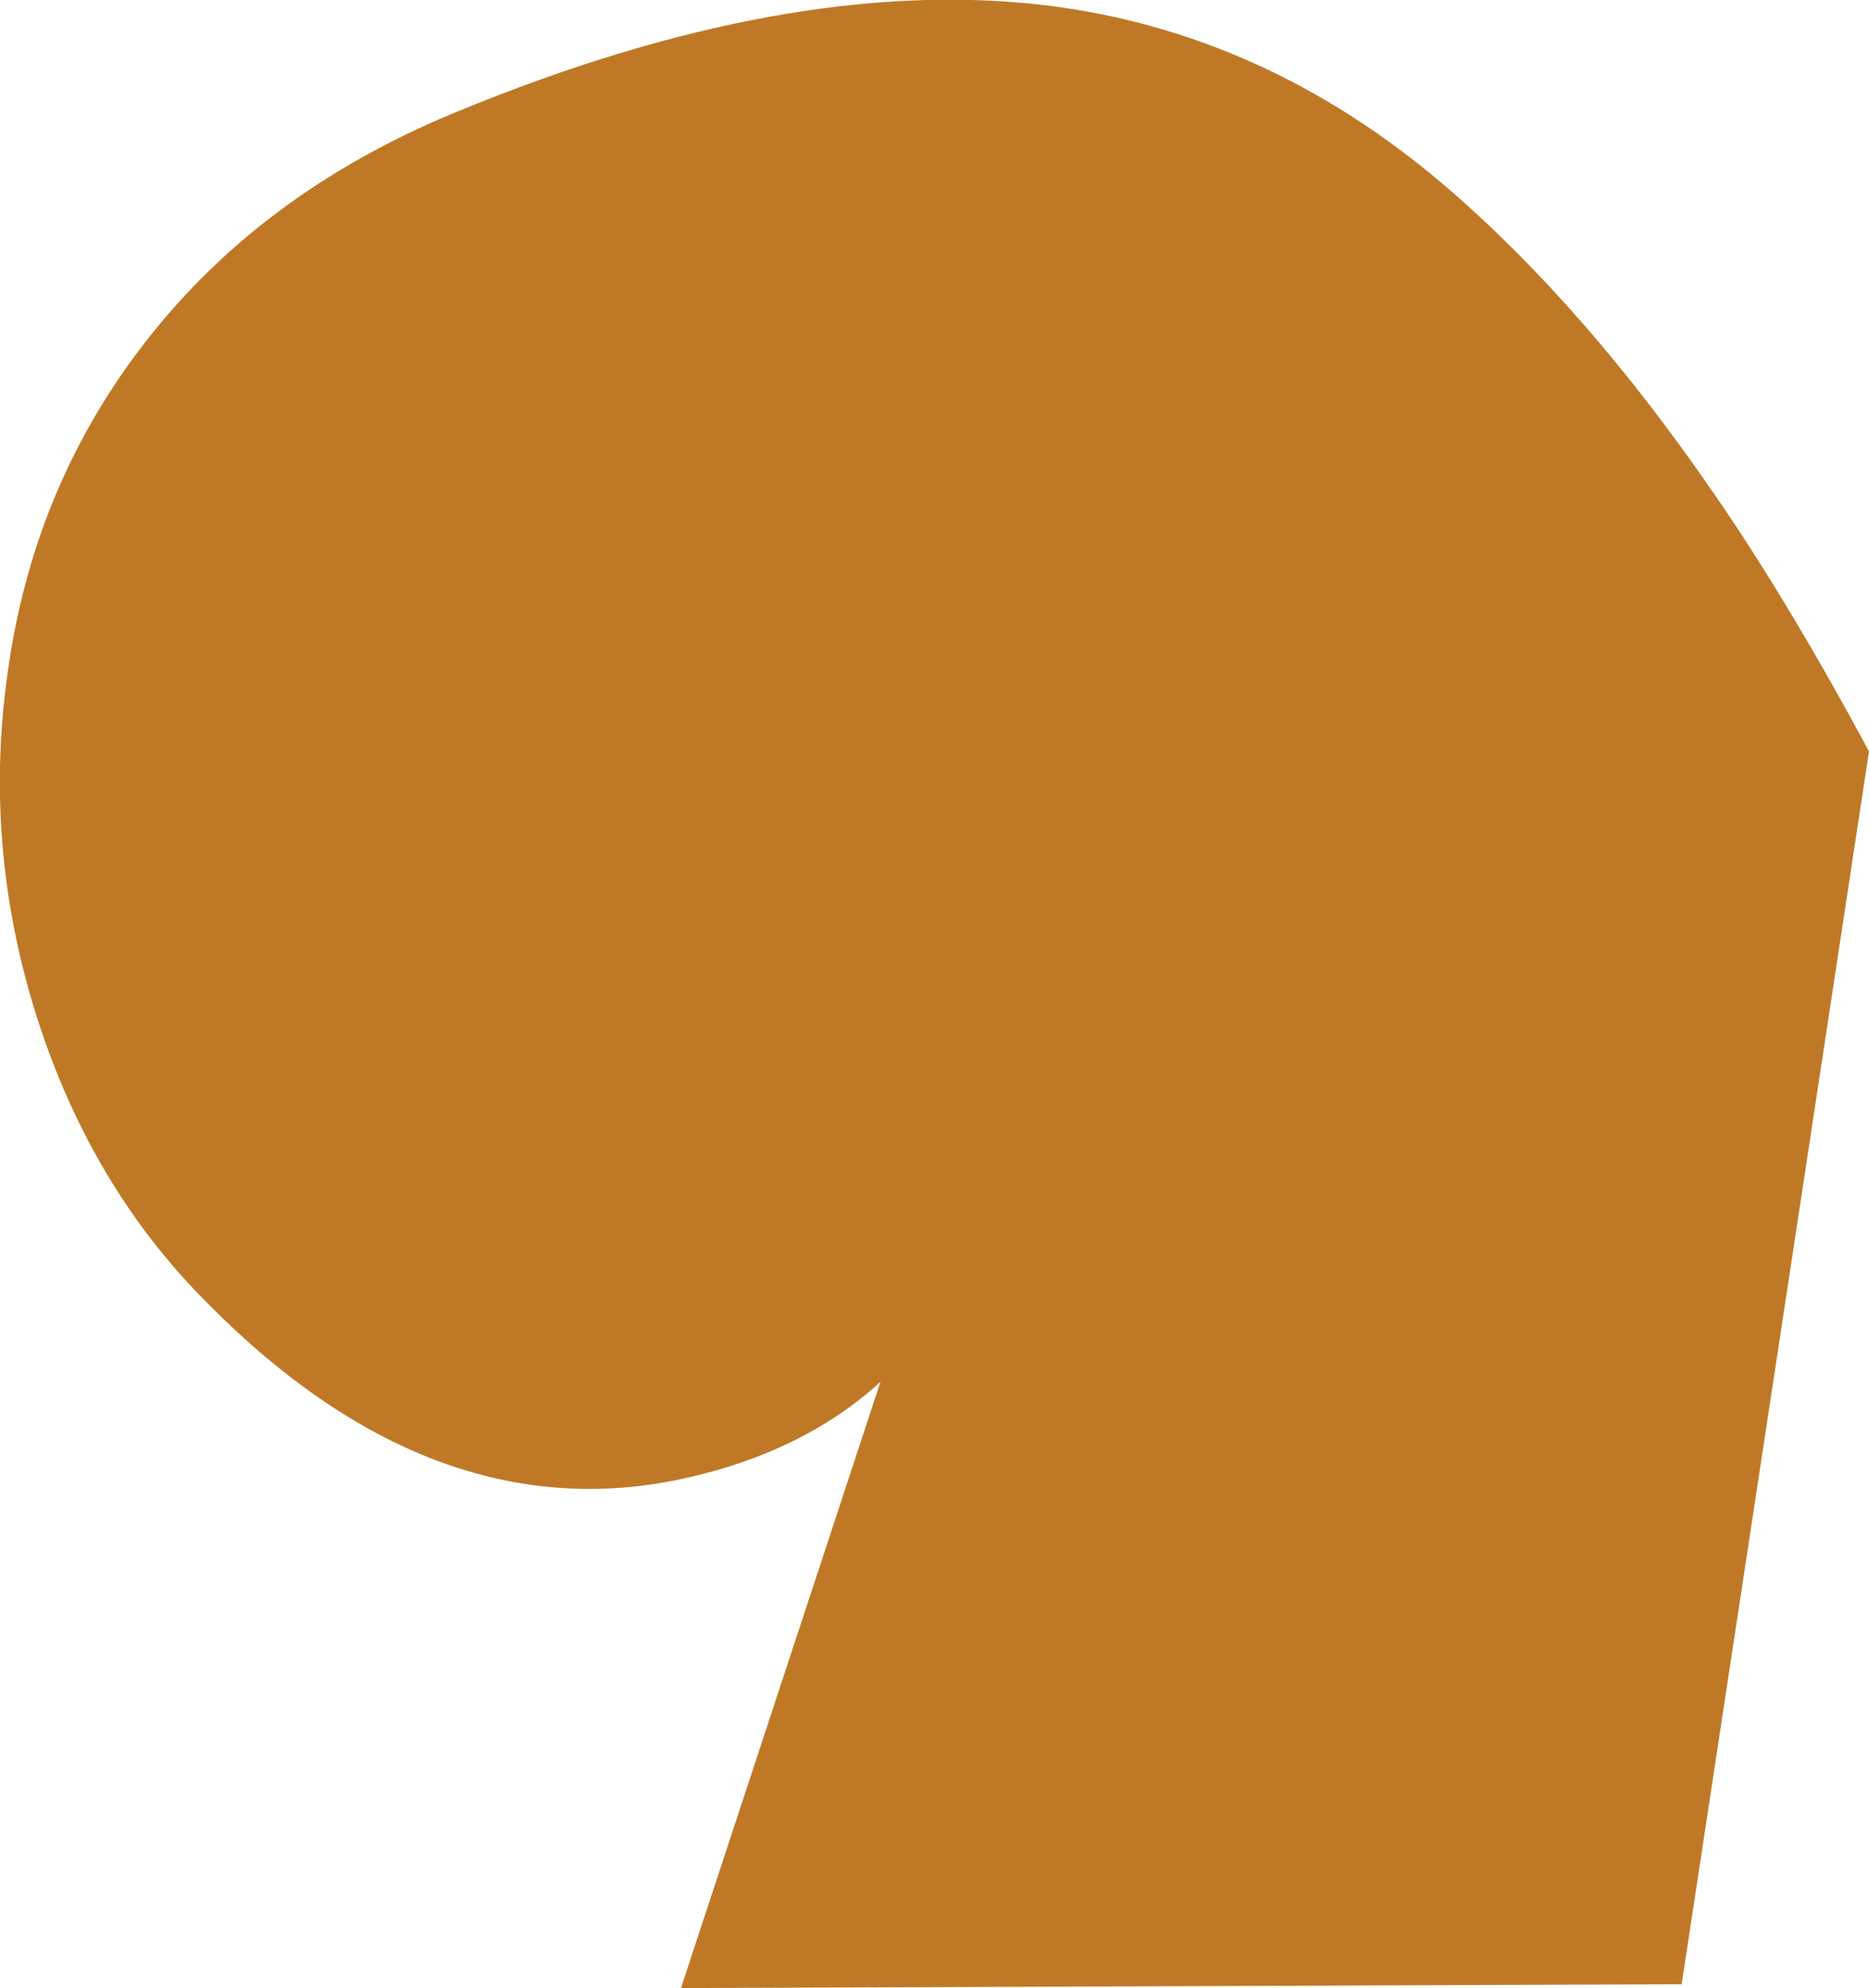 <?xml version="1.0" encoding="UTF-8" standalone="no"?>
<svg xmlns:xlink="http://www.w3.org/1999/xlink" height="155.45px" width="146.15px" xmlns="http://www.w3.org/2000/svg">
  <g transform="matrix(1.0, 0.0, 0.0, 1.0, 45.15, 85.95)">
    <path d="M-44.55 -33.35 Q-46.45 -20.05 -42.45 -7.0 -38.45 5.95 -29.9 14.95 -12.0 33.7 7.65 29.8 17.45 27.8 23.7 22.1 L8.1 69.5 86.35 69.2 101.0 -27.2 Q94.7 -38.9 89.05 -47.1 78.85 -62.0 67.75 -71.5 53.65 -83.5 36.5 -85.55 16.5 -87.9 -9.45 -77.2 -25.05 -70.8 -34.25 -58.6 -42.6 -47.55 -44.55 -33.35" fill="#bf7926" fill-rule="evenodd" stroke="none">
      <animate attributeName="fill" dur="2s" repeatCount="indefinite" values="#bf7926;#bf7927"/>
      <animate attributeName="fill-opacity" dur="2s" repeatCount="indefinite" values="1.0;1.0"/>
      <animate attributeName="d" dur="2s" repeatCount="indefinite" values="M-44.55 -33.35 Q-46.45 -20.05 -42.45 -7.0 -38.45 5.95 -29.9 14.95 -12.0 33.7 7.65 29.8 17.45 27.8 23.7 22.1 L8.1 69.5 86.35 69.2 101.0 -27.2 Q94.7 -38.9 89.05 -47.1 78.85 -62.0 67.75 -71.5 53.65 -83.5 36.5 -85.55 16.5 -87.9 -9.45 -77.2 -25.05 -70.8 -34.25 -58.6 -42.6 -47.55 -44.55 -33.35;M-44.55 -33.35 Q-46.45 -20.05 -42.45 -7.0 -38.45 5.95 -29.9 14.95 -12.0 33.7 7.65 29.8 17.45 27.8 23.7 22.1 L8.1 69.5 86.35 69.2 101.0 -27.2 Q94.7 -38.9 89.05 -47.1 78.85 -62.0 67.75 -71.5 53.65 -83.5 36.5 -85.55 16.5 -87.9 -9.45 -77.2 -25.05 -70.8 -34.25 -58.6 -42.6 -47.55 -44.55 -33.35"/>
    </path>
    <path d="M-44.55 -33.35 Q-42.6 -47.55 -34.25 -58.6 -25.05 -70.8 -9.45 -77.2 16.5 -87.9 36.5 -85.55 53.65 -83.5 67.75 -71.5 78.85 -62.0 89.05 -47.1 94.7 -38.9 101.0 -27.2 L86.35 69.2 8.1 69.5 23.7 22.1 Q17.45 27.8 7.65 29.8 -12.0 33.7 -29.9 14.95 -38.45 5.95 -42.45 -7.0 -46.45 -20.05 -44.55 -33.35" fill="none" stroke="#000000" stroke-linecap="round" stroke-linejoin="round" stroke-opacity="0.0" stroke-width="1.0">
      <animate attributeName="stroke" dur="2s" repeatCount="indefinite" values="#000000;#000001"/>
      <animate attributeName="stroke-width" dur="2s" repeatCount="indefinite" values="0.0;0.0"/>
      <animate attributeName="fill-opacity" dur="2s" repeatCount="indefinite" values="0.0;0.0"/>
      <animate attributeName="d" dur="2s" repeatCount="indefinite" values="M-44.55 -33.35 Q-42.6 -47.55 -34.25 -58.6 -25.05 -70.8 -9.45 -77.2 16.5 -87.9 36.5 -85.55 53.65 -83.5 67.75 -71.5 78.85 -62.0 89.05 -47.1 94.7 -38.9 101.0 -27.2 L86.35 69.2 8.1 69.5 23.7 22.1 Q17.45 27.8 7.65 29.8 -12.0 33.7 -29.9 14.95 -38.45 5.95 -42.45 -7.0 -46.45 -20.05 -44.55 -33.35;M-44.55 -33.35 Q-42.6 -47.55 -34.25 -58.6 -25.05 -70.8 -9.45 -77.2 16.5 -87.9 36.5 -85.55 53.65 -83.5 67.75 -71.5 78.85 -62.0 89.05 -47.1 94.7 -38.9 101.0 -27.2 L86.35 69.2 8.1 69.5 23.7 22.1 Q17.45 27.8 7.65 29.8 -12.0 33.7 -29.9 14.95 -38.45 5.95 -42.45 -7.0 -46.45 -20.05 -44.55 -33.35"/>
    </path>
  </g>
</svg>
